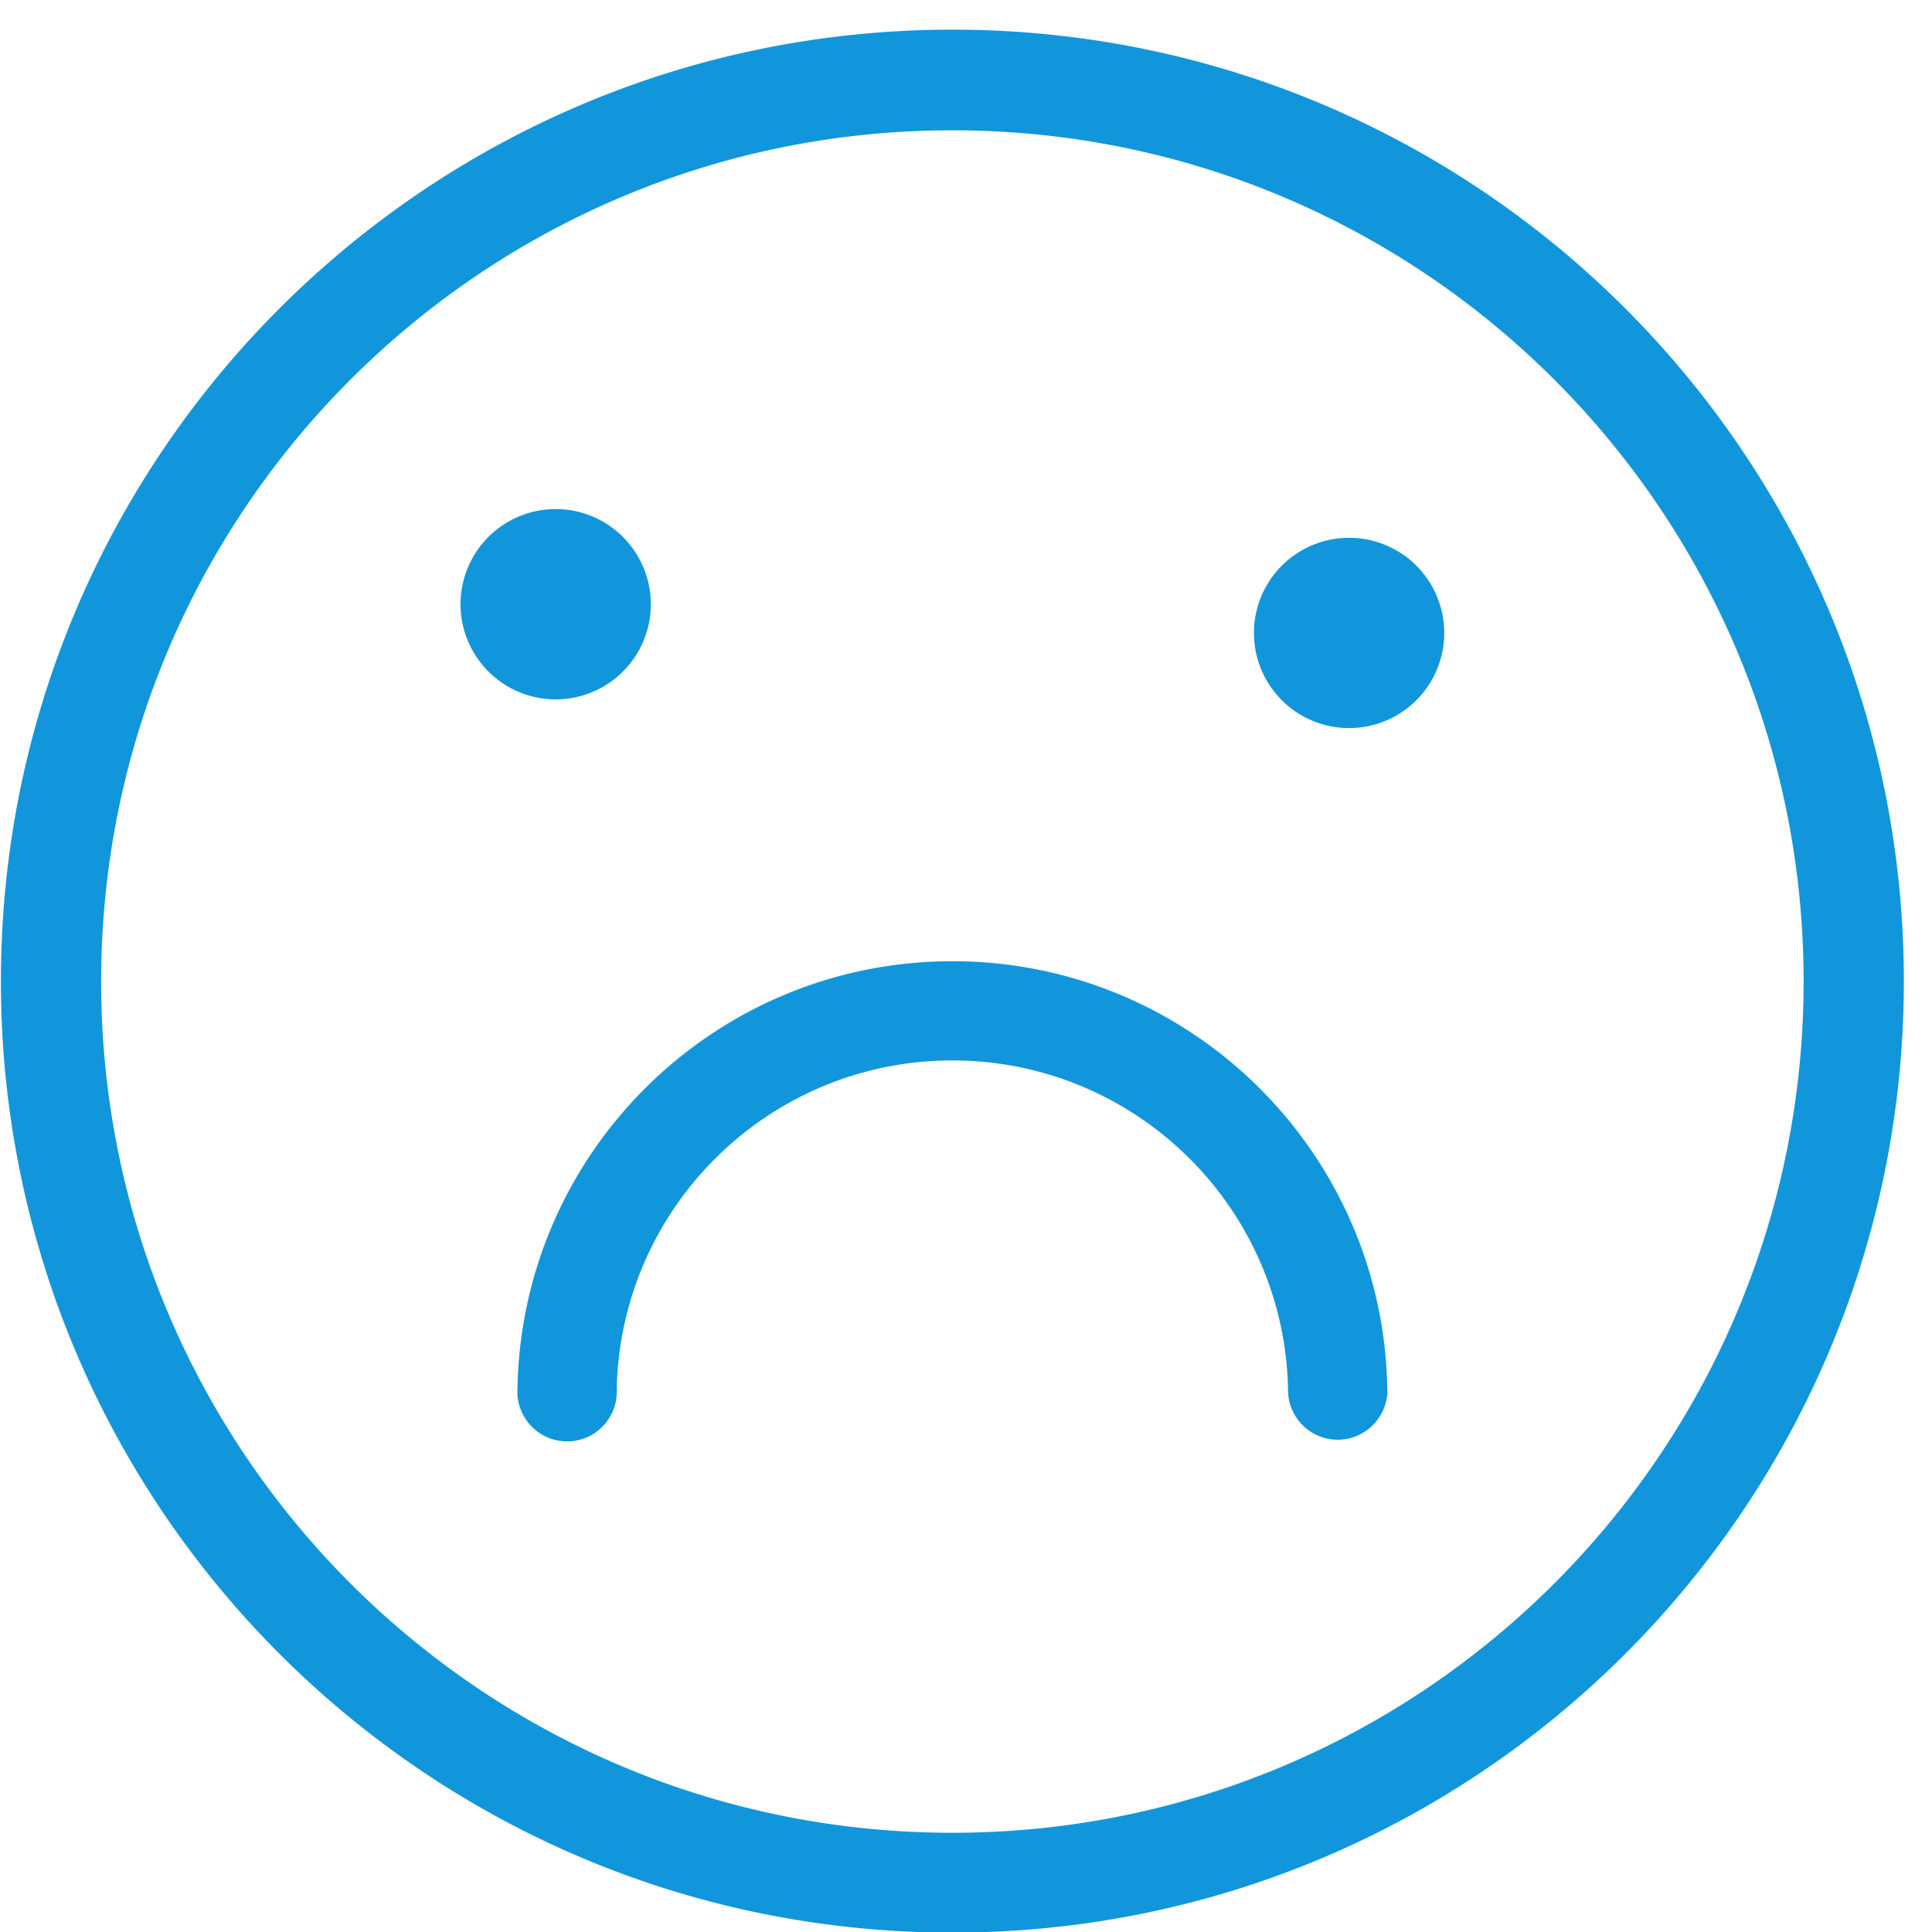 <?xml version="1.0" standalone="no"?><!DOCTYPE svg PUBLIC "-//W3C//DTD SVG 1.1//EN" "http://www.w3.org/Graphics/SVG/1.1/DTD/svg11.dtd"><svg class="icon" width="200px" height="200.00px" viewBox="0 0 1024 1024" version="1.1" xmlns="http://www.w3.org/2000/svg"><path fill="#1296db" d="M504.781 15.721c-278.519 0-504.302 225.783-504.302 504.302 0 278.519 225.783 504.302 504.302 504.302s504.302-225.783 504.302-504.302C1009.083 241.504 783.299 15.721 504.781 15.721zM504.781 983.981c-256.237 0-463.958-207.721-463.958-463.958 0-256.237 207.721-463.958 463.958-463.958s463.958 207.721 463.958 463.958C968.739 776.26 761.018 983.981 504.781 983.981zM89.068 844.955c0.03-0.69 0.071-1.377 0.105-2.066C89.104 843.568 89.068 844.258 89.068 844.955zM504.782 16.474c-278.221 0-503.763 225.542-503.763 503.763 0 278.222 225.543 503.763 503.763 503.763s503.762-225.541 503.762-503.763C1008.545 242.015 783.003 16.474 504.782 16.474zM504.782 971.406c-249.175 0-451.171-201.994-451.171-451.171 0-249.175 201.995-451.17 451.171-451.17 249.175 0 451.169 201.995 451.169 451.17C955.951 769.412 753.957 971.406 504.782 971.406zM274.246 738.422c-0.004 0.534-0.02 1.065-0.02 1.6l0.112 0c1.213 13.424 12.492 23.942 26.23 23.942 14.55 0 26.344-11.794 26.344-26.343 0-0.448-0.012-0.894-0.033-1.335 1.99-96.563 80.866-174.233 177.903-174.233 97.118 0 176.043 77.801 177.911 174.471-0.001 0.076-0.006 0.151-0.006 0.228 0 0.463 0.012 0.923 0.035 1.38 0.003 0.248 0.013 0.494 0.015 0.742 0.018 0.053 0.036 0.105 0.054 0.157 1.157 13.47 12.451 24.044 26.222 24.044 13.432 0 24.505-10.06 26.117-23.054l0.209 0c0-0.729-0.021-1.451-0.027-2.179 0.015-0.362 0.027-0.725 0.027-1.091 0-0.585-0.025-1.163-0.064-1.738-2.666-125.019-104.835-225.549-230.492-225.549-126.007 0-228.386 101.089-230.506 226.592-0.029 0.518-0.049 1.038-0.049 1.564C274.226 737.89 274.238 738.156 274.246 738.422zM294.519 320.254m-50.43 0a50 50 0 1 0 100.86 0 50 50 0 1 0-100.86 0ZM715.045 335.473m-50.43 0a50 50 0 1 0 100.86 0 50 50 0 1 0-100.86 0Z" /></svg>